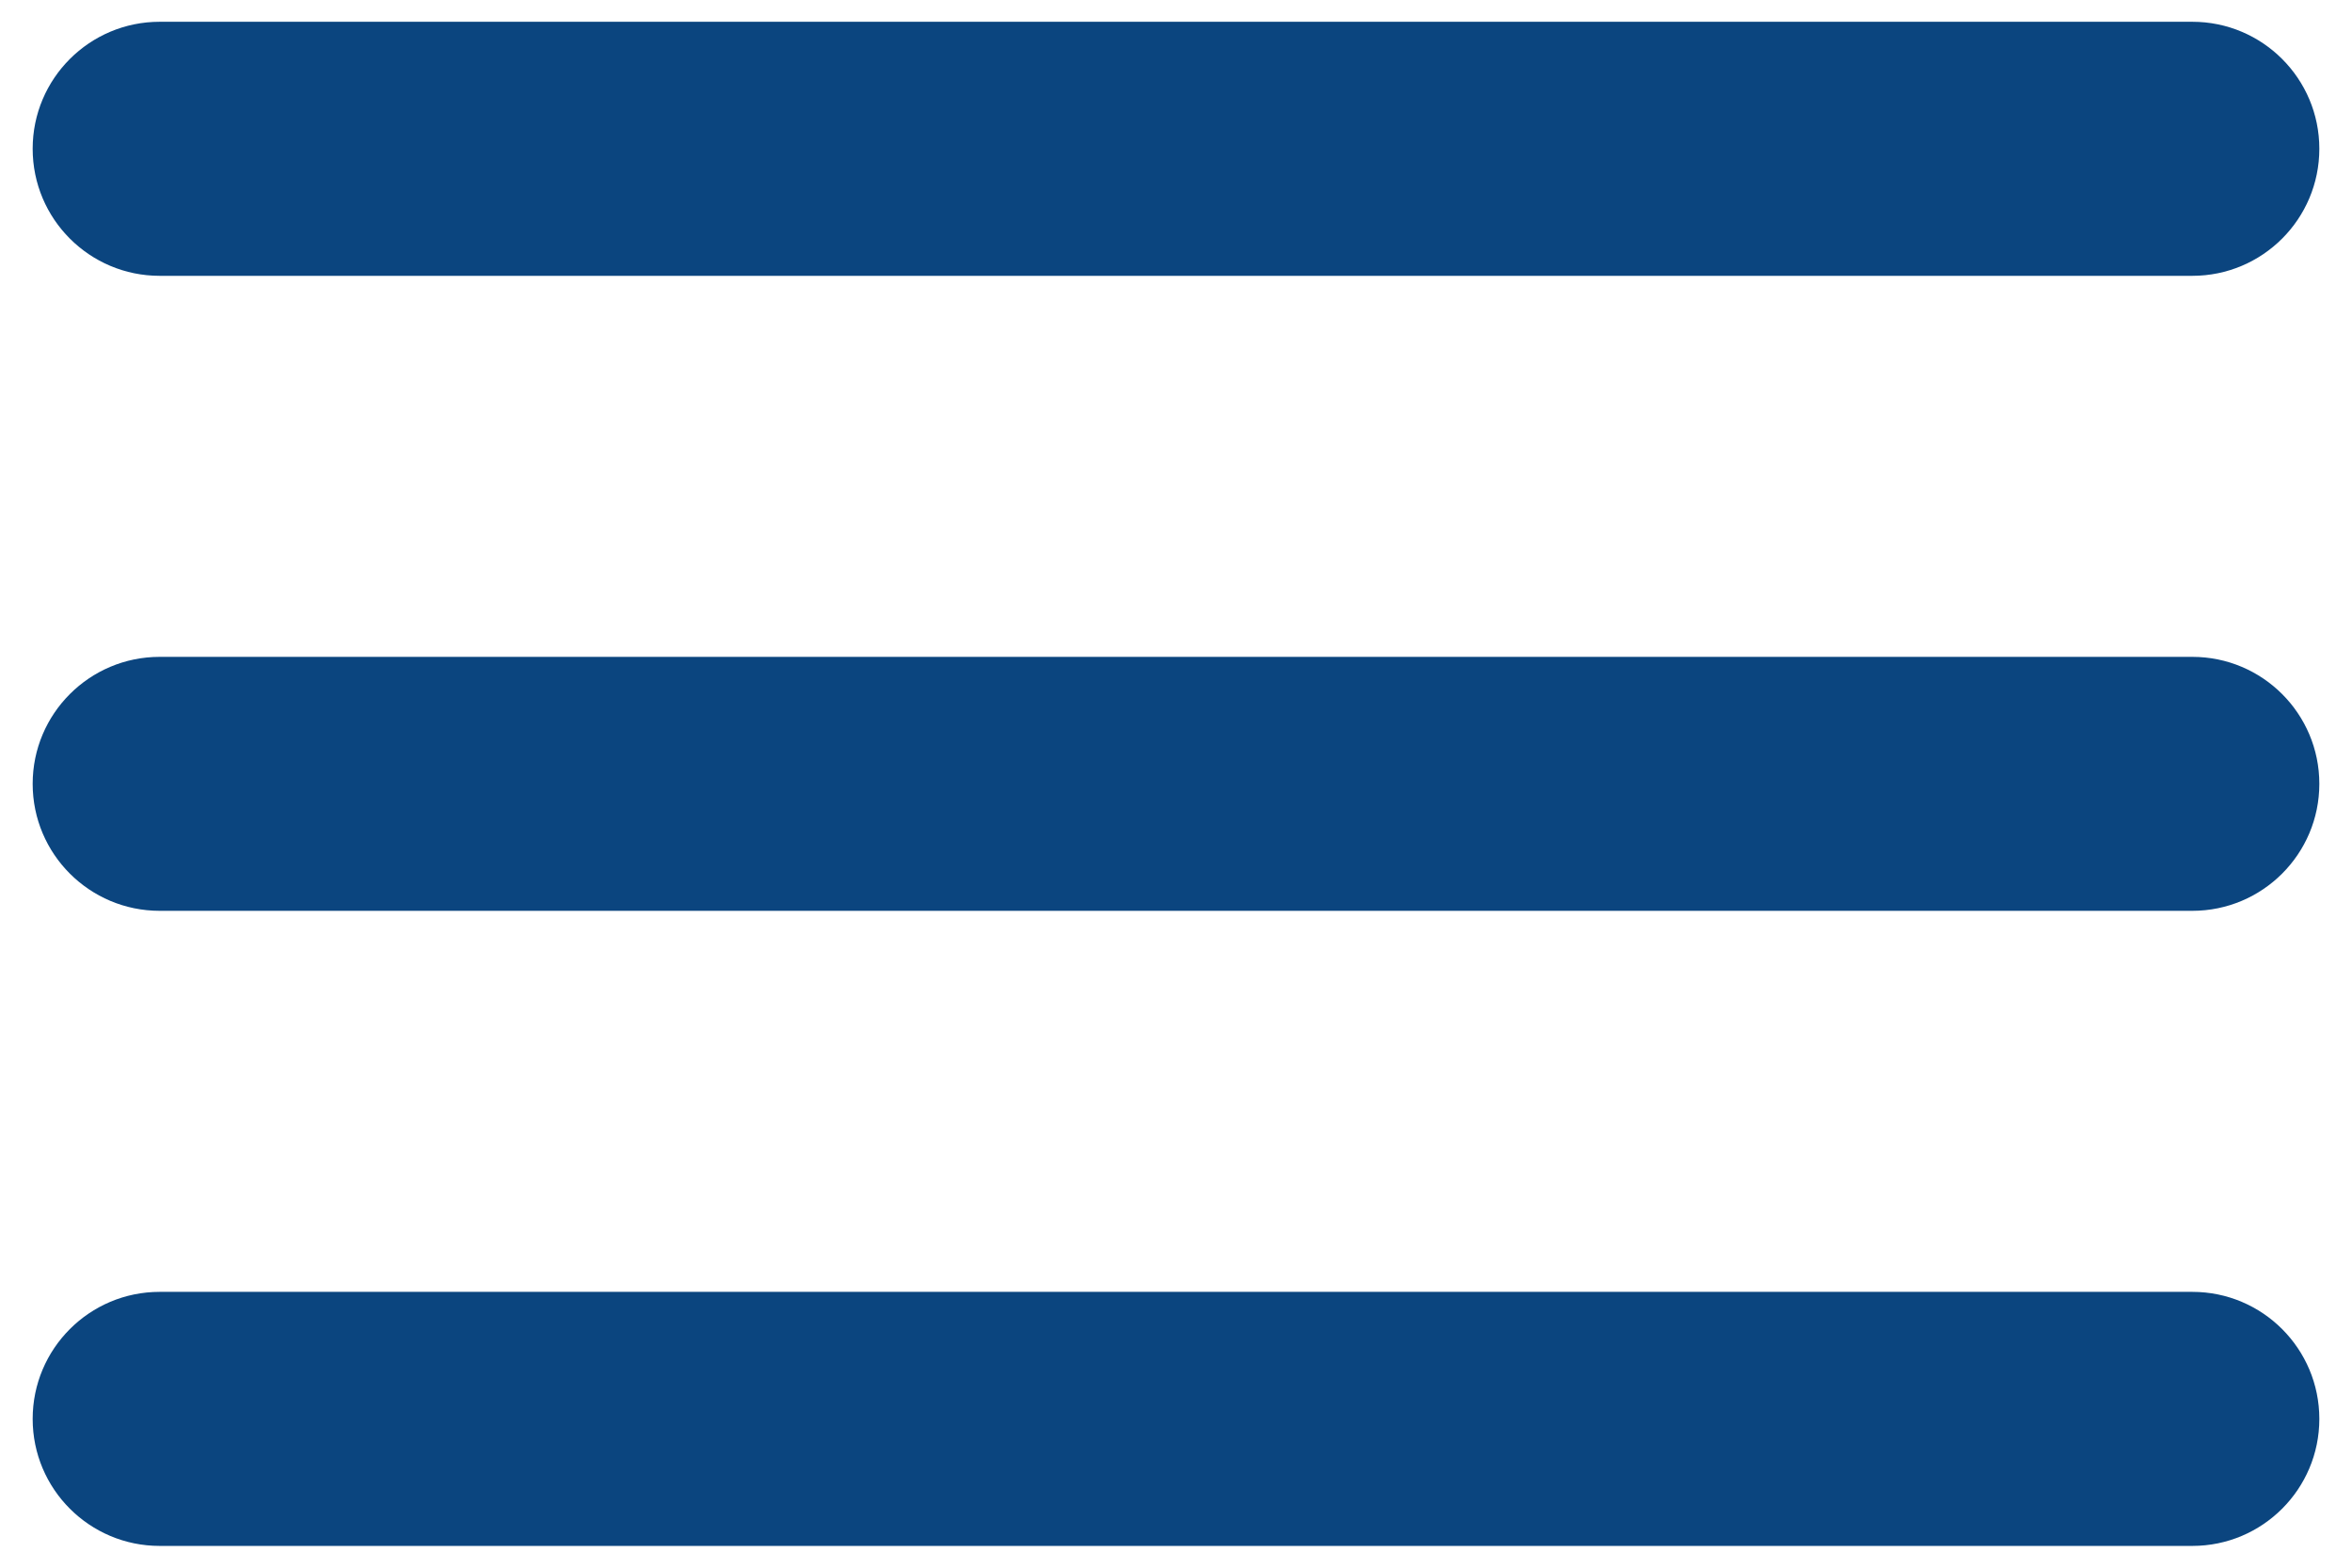 <svg width="27" height="18" viewBox="0 0 27 18" fill="none" xmlns="http://www.w3.org/2000/svg">
<path d="M0.375 16.292C0.375 17.097 1.028 17.75 1.833 17.75H25.167C25.972 17.75 26.625 17.097 26.625 16.292V16.292C26.625 15.486 25.972 14.833 25.167 14.833H1.833C1.028 14.833 0.375 15.486 0.375 16.292V16.292ZM0.375 9C0.375 9.805 1.028 10.458 1.833 10.458H25.167C25.972 10.458 26.625 9.805 26.625 9V9C26.625 8.195 25.972 7.542 25.167 7.542H1.833C1.028 7.542 0.375 8.195 0.375 9V9ZM1.833 0.25C1.028 0.25 0.375 0.903 0.375 1.708V1.708C0.375 2.514 1.028 3.167 1.833 3.167H25.167C25.972 3.167 26.625 2.514 26.625 1.708V1.708C26.625 0.903 25.972 0.25 25.167 0.25H1.833Z" fill="#0B457F"/>
</svg>
